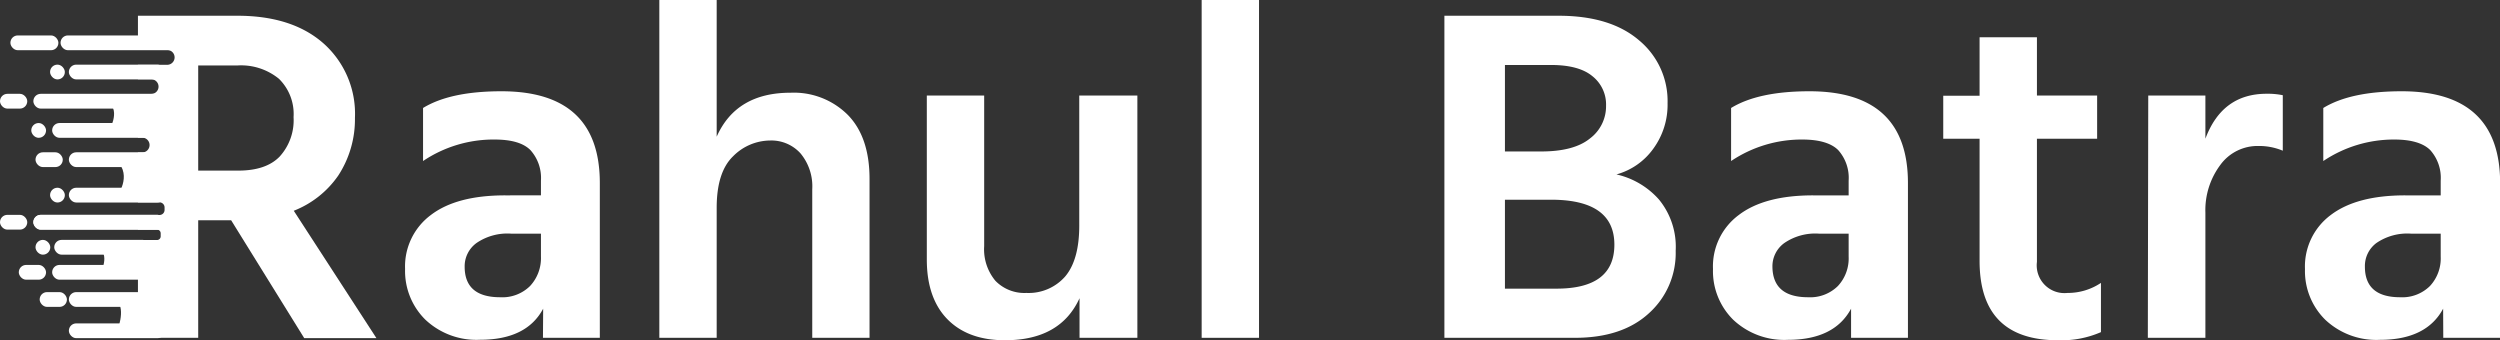 <svg xmlns="http://www.w3.org/2000/svg" viewBox="0 0 360.48 49.06"><rect x="0" y="0" width="360.48" height="49.06" fill="#333333" stroke="none"/><defs><style>.cls-1{fill:#fff;}</style></defs><title>Asset 29</title><g id="Layer_2" data-name="Layer 2"><g id="Layer_1-2" data-name="Layer 1"><rect class="cls-1" x="9.93" y="9.32" width="13.84" height="2.13" rx="1.06" ry="1.06"/><rect class="cls-1" x="9.93" y="21.96" width="13.84" height="2.13" rx="1.06" ry="1.06"/><rect class="cls-1" x="9.93" y="27.07" width="13.84" height="2.13" rx="1.06" ry="1.06"/><rect class="cls-1" x="7.52" y="38.2" width="13.84" height="2.13" rx="1.06" ry="1.06"/><rect class="cls-1" x="4.81" y="13.53" width="18.96" height="2.13" rx="1.06" ry="1.06"/><rect class="cls-1" x="7.52" y="17.74" width="16.25" height="2.13" rx="1.06" ry="1.06"/><path class="cls-1" d="M78.32,44.51c-1.6,3-4.64,4.48-9.09,4.48a10.72,10.72,0,0,1-7.89-2.89,9.86,9.86,0,0,1-2.93-7.31A9.23,9.23,0,0,1,62.13,31q3.72-2.84,10.75-2.83H78V26.05a6,6,0,0,0-1.52-4.41q-1.51-1.52-5.16-1.52A18.2,18.2,0,0,0,61,23.22V15.57q3.93-2.41,11.3-2.41,14.19,0,14.19,13.23V48.71h-8.2Zm-6.2-1.65a5.68,5.68,0,0,0,4.31-1.62A5.89,5.89,0,0,0,78,37V33.69H73.71a7.88,7.88,0,0,0-5,1.35A4.14,4.14,0,0,0,67,38.45Q67,42.86,72.12,42.86Z"/><path class="cls-1" d="M125.38,48.71h-8.26V27.29a7.43,7.43,0,0,0-1.69-5.17,5.65,5.65,0,0,0-4.38-1.86,7.58,7.58,0,0,0-5.34,2.27q-2.37,2.28-2.37,7.44V48.71H95.07V0h8.27V19.71q2.82-6.35,10.67-6.34a11,11,0,0,1,8.24,3.2q3.14,3.21,3.13,9.27Z"/><path class="cls-1" d="M164,48.71h-8.34V43q-2.76,6.06-10.75,6.06c-3.54,0-6.29-1-8.27-3s-3-4.89-3-8.62V13.78h8.27V35.49a7.09,7.09,0,0,0,1.62,5A5.83,5.83,0,0,0,148,42.24a7,7,0,0,0,5.62-2.41q2-2.41,2-7.31V13.78H164Z"/><path class="cls-1" d="M181.54,48.71h-8.27V0h8.27Z"/><path class="cls-1" d="M227.08,48.71H208.27V2.27h16.47q7.44,0,11.57,3.52a11.36,11.36,0,0,1,4.14,9.09,10.73,10.73,0,0,1-2.07,6.58,9.71,9.71,0,0,1-5.3,3.69,11.59,11.59,0,0,1,6.13,3.62,10.74,10.74,0,0,1,2.41,7.4,11.66,11.66,0,0,1-3.86,9Q233.91,48.71,227.08,48.71ZM223.64,9.37H217V21.84h5.24c3.12,0,5.47-.62,7-1.86a5.8,5.8,0,0,0,2.34-4.75,5.19,5.19,0,0,0-2-4.27Q227.64,9.37,223.64,9.37Zm.41,19.43H217V41.62h7.44q8.34,0,8.34-6.34T224.05,28.8Z"/><path class="cls-1" d="M266.91,44.51Q264.5,49,257.81,49a10.72,10.72,0,0,1-7.89-2.89A9.86,9.86,0,0,1,247,38.79,9.21,9.21,0,0,1,250.72,31q3.72-2.84,10.74-2.83h5.1V26.05a6,6,0,0,0-1.51-4.41c-1-1-2.74-1.52-5.17-1.52a18.23,18.23,0,0,0-10.27,3.1V15.57q3.93-2.41,11.3-2.41,14.2,0,14.2,13.23V48.71h-8.2Zm-6.2-1.65a5.67,5.67,0,0,0,4.3-1.62A5.84,5.84,0,0,0,266.56,37V33.69h-4.27a7.9,7.9,0,0,0-5,1.35,4.13,4.13,0,0,0-1.72,3.41Q255.61,42.86,260.71,42.86Z"/><path class="cls-1" d="M302.94,47.89a14.22,14.22,0,0,1-6.2,1.17q-11.3,0-11.3-11.44V20H280.2v-6.2h5.24V5.37h8.27v8.41h8.68V20h-8.68V37.76a4,4,0,0,0,4.41,4.48,8.58,8.58,0,0,0,4.82-1.45Z"/><path class="cls-1" d="M318,48.71H309.7l.06-34.93H318V20q2.42-6.48,8.82-6.48a10.5,10.5,0,0,1,2.34.21v8a8.82,8.82,0,0,0-3.51-.68,6.64,6.64,0,0,0-5.51,2.75A10.89,10.89,0,0,0,318,30.66Z"/><path class="cls-1" d="M352.28,44.51Q349.87,49,343.18,49a10.72,10.72,0,0,1-7.89-2.89,9.86,9.86,0,0,1-2.93-7.31A9.23,9.23,0,0,1,336.08,31q3.74-2.84,10.75-2.83h5.1V26.05a6,6,0,0,0-1.51-4.41c-1-1-2.74-1.52-5.17-1.52A18.23,18.23,0,0,0,335,23.22V15.57q3.93-2.41,11.3-2.41,14.19,0,14.2,13.23V48.71h-8.2Zm-6.2-1.65a5.67,5.67,0,0,0,4.3-1.62A5.84,5.84,0,0,0,351.93,37V33.69h-4.27a7.9,7.9,0,0,0-5,1.35A4.13,4.13,0,0,0,341,38.45Q341,42.86,346.08,42.86Z"/><rect class="cls-1" x="7.22" y="9.32" width="2.13" height="2.13" rx="1.06" ry="1.06"/><rect class="cls-1" y="13.53" width="3.93" height="2.13" rx="1.06" ry="1.06"/><rect class="cls-1" x="4.81" y="30.98" width="18.96" height="2.13" rx="1.06" ry="1.06"/><rect class="cls-1" x="4.81" y="30.98" width="18.96" height="2.13" rx="1.06" ry="1.06"/><rect class="cls-1" y="30.98" width="3.93" height="2.13" rx="1.06" ry="1.06"/><rect class="cls-1" x="2.71" y="38.2" width="3.93" height="2.13" rx="1.06" ry="1.06"/><rect class="cls-1" x="4.51" y="17.74" width="2.13" height="2.13" rx="1.06" ry="1.06"/><rect class="cls-1" x="7.22" y="27.07" width="2.13" height="2.13" rx="1.06" ry="1.06"/><rect class="cls-1" x="7.82" y="34.59" width="13.84" height="2.13" rx="1.06" ry="1.06"/><rect class="cls-1" x="5.12" y="34.59" width="2.13" height="2.13" rx="1.06" ry="1.06"/><rect class="cls-1" x="5.12" y="21.96" width="3.93" height="2.13" rx="1.06" ry="1.06"/><rect class="cls-1" x="9.93" y="42.12" width="13.84" height="2.13" rx="1.06" ry="1.06"/><rect class="cls-1" x="9.93" y="46.63" width="13.84" height="2.13" rx="1.06" ry="1.06"/><rect class="cls-1" x="5.72" y="42.12" width="3.93" height="2.13" rx="1.06" ry="1.06"/><rect class="cls-1" x="8.73" y="5.11" width="22.57" height="2.13" rx="1.06" ry="1.06"/><rect class="cls-1" x="1.5" y="5.11" width="6.92" height="2.13" rx="1.06" ry="1.06"/><path class="cls-1" d="M15.65,19s1.8-3,0-4.21,9.32,0,9.32,0l-.9,3.61Z"/><path class="cls-1" d="M16.85,28.28s2.26-2.86,0-5.12,6.92,0,6.92,0v5.12Z"/><path class="cls-1" d="M14.44,39.41s1.36-2.26,0-3.61,9.33,0,9.33,0l-.9,3.61Z"/><path class="cls-1" d="M16.85,47.83s1.35-3.16,0-4.51,7.52.9,7.52.9l-.6,3.61Z"/><path class="cls-1" d="M42.36,30.39a14,14,0,0,0,6.41-5.07A14.83,14.83,0,0,0,51.18,17,13.56,13.56,0,0,0,46.66,6.27q-4.52-4-12.43-4H19.89V7.21h4.32a1.07,1.07,0,0,1,0,2.13H19.89v2.09H21.8a1.06,1.06,0,1,1,0,2.12H19.89v6.3h.71a1.07,1.07,0,0,1,0,2.13h-.71v7.2H23a.73.73,0,0,1,.73.73v.34A.73.73,0,0,1,23,31H19.89v2.11h2.75a.53.53,0,0,1,.53.53v.44a.53.53,0,0,1-.53.53H19.89V48.71h8.69V31.76h4.75l10.54,17H54.28Zm-8-5.79H28.58V9.44h5.65a8.62,8.62,0,0,1,6,1.93,7.11,7.11,0,0,1,2.1,5.51,7.78,7.78,0,0,1-2,5.69Q38.37,24.6,34.36,24.6Z"/></g></g></svg>